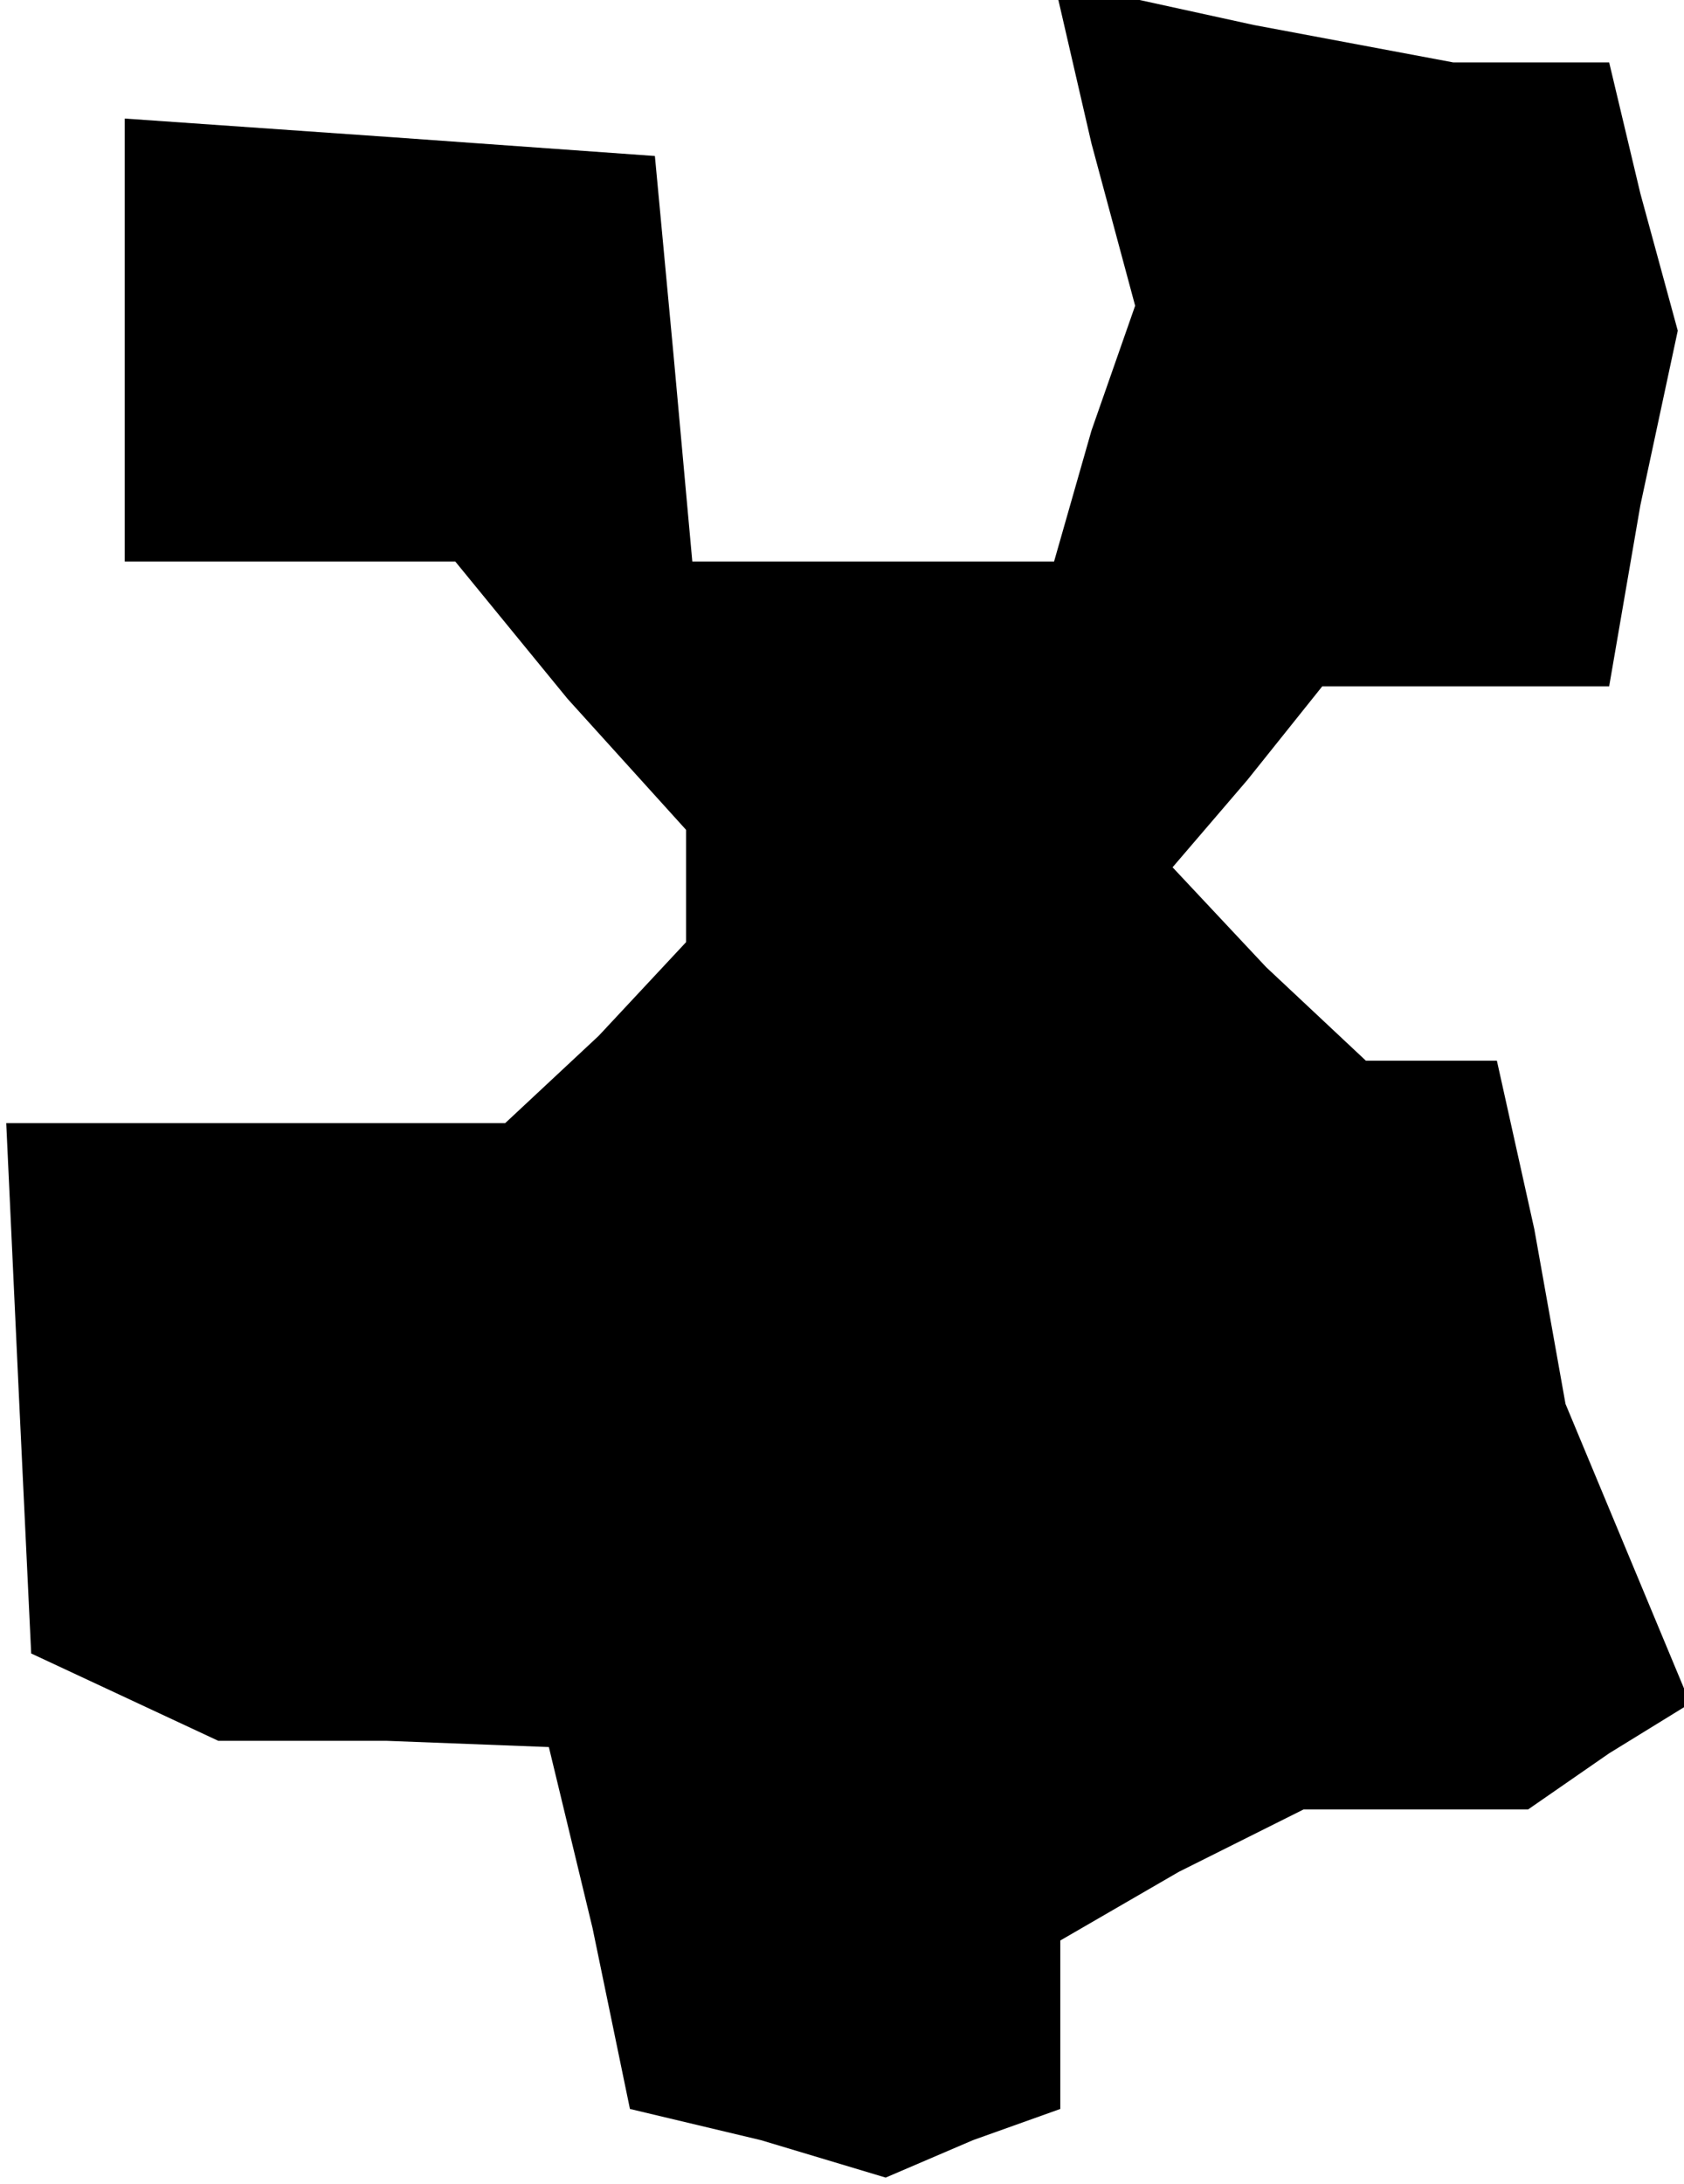 <?xml version="1.0" standalone="no"?>
<!DOCTYPE svg PUBLIC "-//W3C//DTD SVG 20010904//EN"
 "http://www.w3.org/TR/2001/REC-SVG-20010904/DTD/svg10.dtd">
<svg version="1.0" xmlns="http://www.w3.org/2000/svg"
 width="27pt" height="35pt" viewBox="0 0 27 35"
 preserveAspectRatio="xMidYMid meet">
<g transform="translate(0,35) scale(0.1,-0.1)"
fill="#000000" stroke="none">
<path d="M175 327 l7 -26 -7 -20 -6 -21 -29 0 -29 0 -3 33 -3 32 -42 3 -43 3
0 -35 0 -36 26 0 27 0 18 -22 19 -21 0 -9 0 -9 -14 -15 -15 -14 -40 0 -40 0 2
-43 2 -42 15 -7 15 -7 27 0 26 -1 7 -29 6 -29 21 -5 20 -6 14 6 14 5 0 14 0
13 19 11 20 10 18 0 18 0 13 9 13 8 -10 24 -10 24 -5 28 -6 27 -11 0 -10 0
-16 15 -15 16 12 14 12 15 23 0 23 0 5 29 6 28 -6 22 -5 21 -13 0 -12 0 -32 6
-32 7 6 -26z"/>
</g>
</svg>
